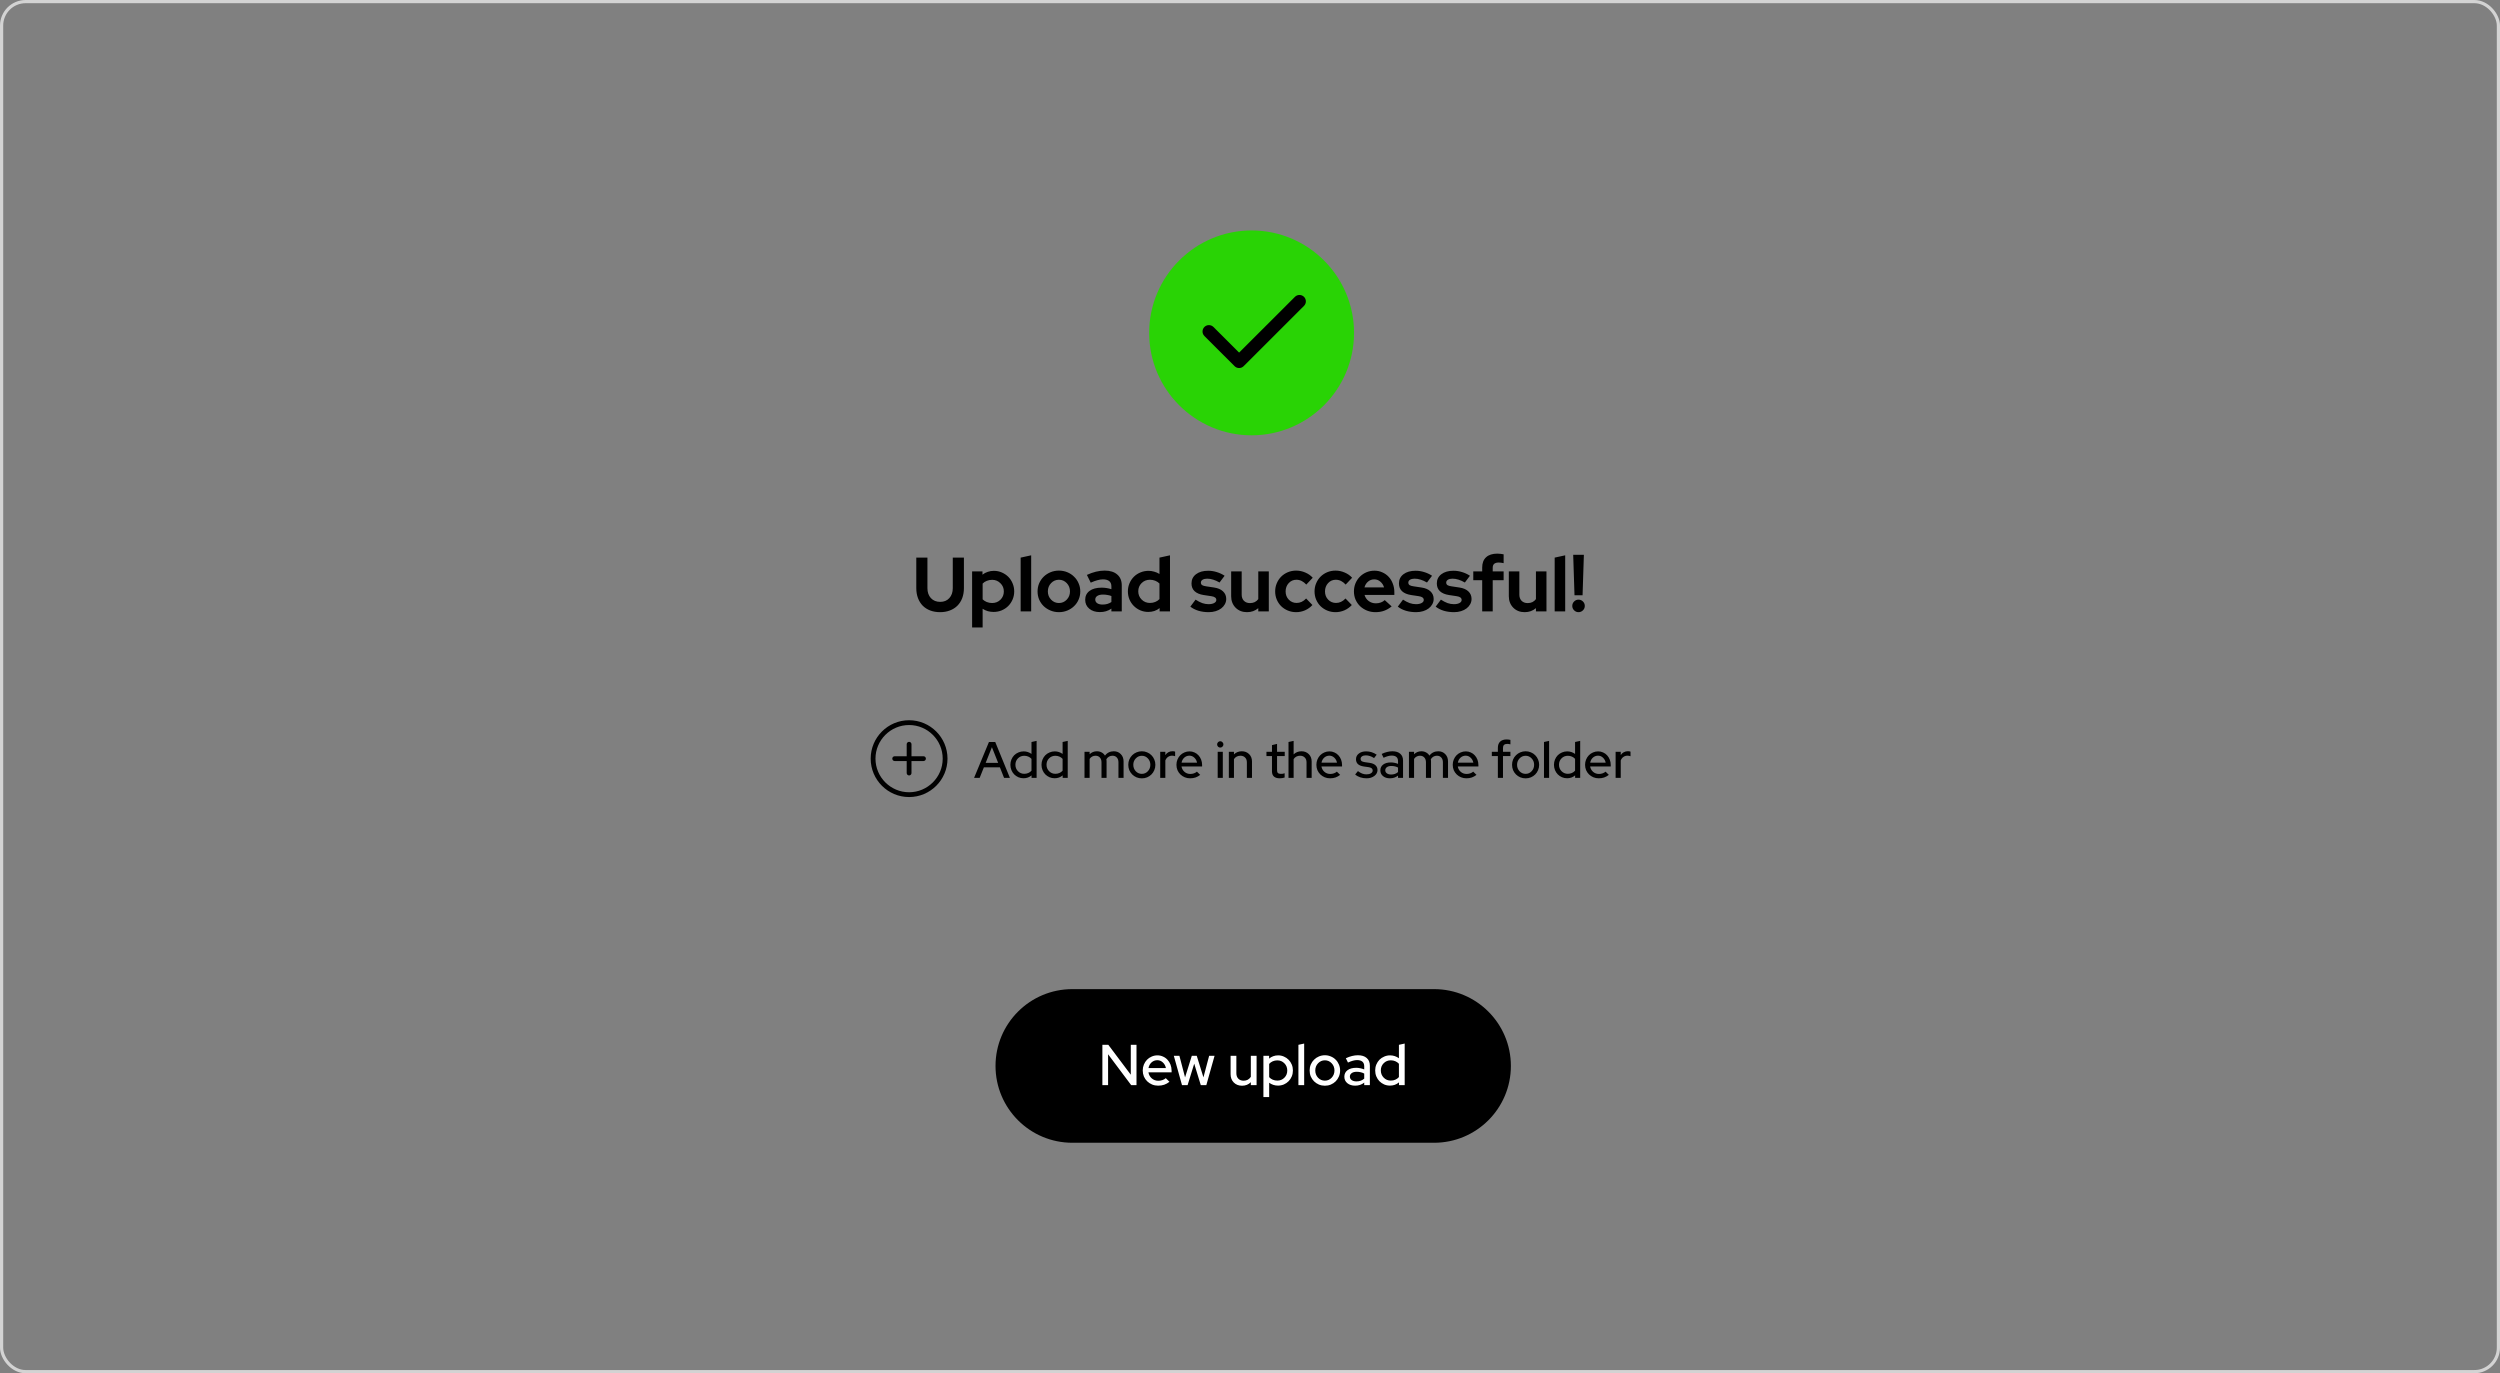 <svg width="781" height="429" viewBox="0 0 781 429" fill="none" xmlns="http://www.w3.org/2000/svg">
<rect x="0" y="0" width="781" height="429" fill="#808080" stroke="none"/>
<rect x="0.5" y="0.5" width="780" height="428" rx="7.5" stroke="#D3D3D3"/>
<g clip-path="url(#clip0)">
<path d="M391 135.992C373.355 135.992 359 121.637 359 103.992C359 86.347 373.355 71.992 391 71.992C408.645 71.992 423 86.347 423 103.992C423 121.637 408.645 135.992 391 135.992Z" fill="#29D305"/>
<path fill-rule="evenodd" clip-rule="evenodd" d="M376.254 102.149C377.035 101.369 378.301 101.369 379.082 102.149L387.096 110.154L404.538 92.732C405.319 91.951 406.586 91.951 407.367 92.732C408.148 93.512 408.148 94.777 407.367 95.557L388.511 114.391C387.73 115.172 386.463 115.172 385.682 114.391L376.254 104.974C375.473 104.194 375.473 102.929 376.254 102.149Z" fill="black"/>
</g>
<path d="M301.128 183.728C301.128 184.864 300.952 185.904 300.6 186.848C300.248 187.776 299.744 188.568 299.088 189.224C298.448 189.864 297.664 190.36 296.736 190.712C295.824 191.064 294.808 191.24 293.688 191.24C292.552 191.24 291.52 191.064 290.592 190.712C289.68 190.36 288.904 189.864 288.264 189.224C287.624 188.568 287.128 187.776 286.776 186.848C286.424 185.92 286.248 184.88 286.248 183.728V174.2H289.728V183.728C289.728 185.024 290.088 186.064 290.808 186.848C291.544 187.632 292.512 188.024 293.712 188.024C294.912 188.024 295.864 187.632 296.568 186.848C297.288 186.064 297.648 185.024 297.648 183.728V174.2H301.128V183.728ZM303.687 196.016V178.496H306.927V179.528C307.423 179.128 307.975 178.832 308.583 178.64C309.191 178.432 309.823 178.328 310.479 178.328C311.359 178.328 312.183 178.496 312.951 178.832C313.735 179.168 314.415 179.624 314.991 180.2C315.567 180.776 316.015 181.456 316.335 182.24C316.671 183.024 316.839 183.864 316.839 184.76C316.839 185.656 316.671 186.496 316.335 187.28C315.999 188.064 315.543 188.744 314.967 189.32C314.391 189.896 313.703 190.352 312.903 190.688C312.119 191.008 311.279 191.168 310.383 191.168C309.775 191.168 309.175 191.088 308.583 190.928C308.007 190.752 307.471 190.504 306.975 190.184V196.016H303.687ZM309.951 181.136C309.359 181.136 308.807 181.24 308.295 181.448C307.783 181.64 307.343 181.928 306.975 182.312V187.232C307.327 187.584 307.759 187.864 308.271 188.072C308.799 188.28 309.359 188.384 309.951 188.384C310.975 188.384 311.839 188.04 312.543 187.352C313.247 186.648 313.599 185.784 313.599 184.76C313.599 183.736 313.239 182.88 312.519 182.192C311.815 181.488 310.959 181.136 309.951 181.136ZM322.139 173.48V191H318.851V174.2L322.139 173.48ZM324.134 184.76C324.134 183.848 324.302 183 324.638 182.216C324.99 181.416 325.462 180.728 326.054 180.152C326.662 179.56 327.374 179.096 328.19 178.76C329.006 178.424 329.878 178.256 330.806 178.256C331.734 178.256 332.606 178.424 333.422 178.76C334.238 179.096 334.942 179.56 335.534 180.152C336.142 180.728 336.614 181.416 336.95 182.216C337.302 183 337.478 183.848 337.478 184.76C337.478 185.672 337.302 186.528 336.95 187.328C336.614 188.112 336.142 188.792 335.534 189.368C334.942 189.944 334.238 190.4 333.422 190.736C332.606 191.072 331.734 191.24 330.806 191.24C329.878 191.24 329.006 191.072 328.19 190.736C327.374 190.4 326.662 189.944 326.054 189.368C325.462 188.792 324.99 188.112 324.638 187.328C324.302 186.528 324.134 185.672 324.134 184.76ZM330.806 188.384C331.766 188.384 332.582 188.032 333.254 187.328C333.926 186.624 334.262 185.768 334.262 184.76C334.262 183.736 333.926 182.872 333.254 182.168C332.582 181.464 331.766 181.112 330.806 181.112C329.846 181.112 329.03 181.464 328.358 182.168C327.686 182.872 327.35 183.736 327.35 184.76C327.35 185.768 327.686 186.624 328.358 187.328C329.03 188.032 329.846 188.384 330.806 188.384ZM343.576 191.216C342.232 191.216 341.136 190.864 340.288 190.16C339.44 189.44 339.016 188.512 339.016 187.376C339.016 186.192 339.472 185.264 340.384 184.592C341.296 183.92 342.552 183.584 344.152 183.584C344.664 183.584 345.176 183.624 345.688 183.704C346.2 183.784 346.704 183.904 347.2 184.064V183.176C347.2 182.456 346.976 181.912 346.528 181.544C346.08 181.176 345.424 180.992 344.56 180.992C344.032 180.992 343.456 181.08 342.832 181.256C342.224 181.416 341.528 181.672 340.744 182.024L339.544 179.6C340.52 179.152 341.464 178.816 342.376 178.592C343.304 178.368 344.216 178.256 345.112 178.256C346.792 178.256 348.096 178.664 349.024 179.48C349.968 180.28 350.44 181.416 350.44 182.888V191H347.2V190.136C346.672 190.504 346.112 190.776 345.52 190.952C344.944 191.128 344.296 191.216 343.576 191.216ZM342.16 187.304C342.16 187.784 342.368 188.168 342.784 188.456C343.2 188.728 343.752 188.864 344.44 188.864C344.984 188.864 345.48 188.8 345.928 188.672C346.392 188.528 346.816 188.328 347.2 188.072V186.2C346.8 186.04 346.376 185.928 345.928 185.864C345.496 185.784 345.04 185.744 344.56 185.744C343.808 185.744 343.216 185.888 342.784 186.176C342.368 186.448 342.16 186.824 342.16 187.304ZM362.265 191V189.968C361.769 190.368 361.217 190.672 360.609 190.88C360.001 191.072 359.369 191.168 358.713 191.168C357.833 191.168 357.001 191 356.217 190.664C355.449 190.328 354.777 189.872 354.201 189.296C353.625 188.72 353.169 188.04 352.833 187.256C352.513 186.472 352.353 185.632 352.353 184.736C352.353 183.84 352.521 183 352.857 182.216C353.193 181.432 353.649 180.752 354.225 180.176C354.801 179.6 355.481 179.152 356.265 178.832C357.065 178.496 357.913 178.328 358.809 178.328C359.417 178.328 360.009 178.416 360.585 178.592C361.177 178.752 361.721 178.992 362.217 179.312V174.2L365.505 173.48V191H362.265ZM355.593 184.736C355.593 185.744 355.945 186.6 356.649 187.304C357.353 188.008 358.217 188.36 359.241 188.36C359.849 188.36 360.401 188.256 360.897 188.048C361.409 187.84 361.849 187.544 362.217 187.16V182.288C361.865 181.92 361.425 181.632 360.897 181.424C360.385 181.216 359.833 181.112 359.241 181.112C358.201 181.112 357.329 181.464 356.625 182.168C355.937 182.856 355.593 183.712 355.593 184.736ZM371.865 189.512L373.497 187.328C374.233 187.808 374.929 188.168 375.585 188.408C376.241 188.632 376.897 188.744 377.553 188.744C378.289 188.744 378.873 188.624 379.305 188.384C379.753 188.144 379.977 187.824 379.977 187.424C379.977 187.104 379.849 186.848 379.593 186.656C379.353 186.464 378.961 186.328 378.417 186.248L376.017 185.888C374.785 185.696 373.841 185.296 373.185 184.688C372.545 184.08 372.225 183.272 372.225 182.264C372.225 181.064 372.697 180.104 373.641 179.384C374.585 178.664 375.849 178.304 377.433 178.304C378.345 178.304 379.233 178.44 380.097 178.712C380.961 178.968 381.785 179.352 382.569 179.864L380.985 181.976C380.297 181.576 379.641 181.28 379.017 181.088C378.393 180.88 377.761 180.776 377.121 180.776C376.529 180.776 376.049 180.888 375.681 181.112C375.329 181.336 375.153 181.632 375.153 182C375.153 182.336 375.281 182.6 375.537 182.792C375.809 182.968 376.249 183.096 376.857 183.176L379.257 183.536C380.473 183.712 381.409 184.112 382.065 184.736C382.737 185.36 383.073 186.152 383.073 187.112C383.073 187.704 382.929 188.256 382.641 188.768C382.369 189.264 381.993 189.696 381.513 190.064C381.033 190.432 380.457 190.72 379.785 190.928C379.113 191.136 378.385 191.24 377.601 191.24C376.465 191.24 375.401 191.096 374.409 190.808C373.417 190.504 372.569 190.072 371.865 189.512ZM387.902 178.496V185.768C387.902 186.568 388.134 187.208 388.598 187.688C389.078 188.168 389.71 188.408 390.494 188.408C391.054 188.408 391.55 188.304 391.982 188.096C392.43 187.872 392.798 187.56 393.086 187.16V178.496H396.374V191H393.086V189.992C392.606 190.392 392.07 190.704 391.478 190.928C390.886 191.136 390.246 191.24 389.558 191.24C388.118 191.24 386.934 190.776 386.006 189.848C385.078 188.904 384.614 187.704 384.614 186.248V178.496H387.902ZM405.057 188.36C405.617 188.36 406.137 188.248 406.617 188.024C407.113 187.8 407.585 187.448 408.033 186.968L410.001 189.008C409.361 189.712 408.593 190.264 407.697 190.664C406.801 191.048 405.873 191.24 404.913 191.24C404.001 191.24 403.137 191.072 402.321 190.736C401.521 190.4 400.825 189.944 400.233 189.368C399.657 188.792 399.201 188.112 398.865 187.328C398.529 186.528 398.361 185.672 398.361 184.76C398.361 183.848 398.529 183 398.865 182.216C399.201 181.416 399.657 180.728 400.233 180.152C400.825 179.56 401.521 179.096 402.321 178.76C403.137 178.424 404.001 178.256 404.913 178.256C405.905 178.256 406.857 178.456 407.769 178.856C408.681 179.24 409.457 179.784 410.097 180.488L408.081 182.624C407.633 182.128 407.153 181.752 406.641 181.496C406.129 181.24 405.577 181.112 404.985 181.112C404.041 181.112 403.241 181.464 402.585 182.168C401.945 182.872 401.625 183.736 401.625 184.76C401.625 185.784 401.953 186.64 402.609 187.328C403.281 188.016 404.097 188.36 405.057 188.36ZM417.361 188.36C417.921 188.36 418.441 188.248 418.921 188.024C419.417 187.8 419.889 187.448 420.337 186.968L422.305 189.008C421.665 189.712 420.897 190.264 420.001 190.664C419.105 191.048 418.177 191.24 417.217 191.24C416.305 191.24 415.441 191.072 414.625 190.736C413.825 190.4 413.129 189.944 412.537 189.368C411.961 188.792 411.505 188.112 411.169 187.328C410.833 186.528 410.665 185.672 410.665 184.76C410.665 183.848 410.833 183 411.169 182.216C411.505 181.416 411.961 180.728 412.537 180.152C413.129 179.56 413.825 179.096 414.625 178.76C415.441 178.424 416.305 178.256 417.217 178.256C418.209 178.256 419.161 178.456 420.073 178.856C420.985 179.24 421.761 179.784 422.401 180.488L420.385 182.624C419.937 182.128 419.457 181.752 418.945 181.496C418.433 181.24 417.881 181.112 417.289 181.112C416.345 181.112 415.545 181.464 414.889 182.168C414.249 182.872 413.929 183.736 413.929 184.76C413.929 185.784 414.257 186.64 414.913 187.328C415.585 188.016 416.401 188.36 417.361 188.36ZM434.754 189.44C433.986 190.064 433.194 190.52 432.378 190.808C431.578 191.096 430.682 191.24 429.69 191.24C428.746 191.24 427.858 191.072 427.026 190.736C426.21 190.4 425.498 189.944 424.89 189.368C424.298 188.792 423.826 188.112 423.474 187.328C423.138 186.528 422.97 185.672 422.97 184.76C422.97 183.864 423.13 183.024 423.45 182.24C423.786 181.44 424.242 180.752 424.818 180.176C425.394 179.584 426.074 179.12 426.858 178.784C427.658 178.448 428.506 178.28 429.402 178.28C430.282 178.28 431.098 178.456 431.85 178.808C432.618 179.144 433.274 179.608 433.818 180.2C434.378 180.792 434.81 181.504 435.114 182.336C435.434 183.152 435.594 184.04 435.594 185V185.864H426.282C426.506 186.648 426.938 187.28 427.578 187.76C428.218 188.24 428.97 188.48 429.834 188.48C430.378 188.48 430.89 188.392 431.37 188.216C431.85 188.04 432.258 187.792 432.594 187.472L434.754 189.44ZM429.33 180.992C428.578 180.992 427.93 181.224 427.386 181.688C426.842 182.136 426.466 182.744 426.258 183.512H432.378C432.17 182.776 431.786 182.176 431.226 181.712C430.682 181.232 430.05 180.992 429.33 180.992ZM436.67 189.512L438.302 187.328C439.038 187.808 439.734 188.168 440.39 188.408C441.046 188.632 441.702 188.744 442.358 188.744C443.094 188.744 443.678 188.624 444.11 188.384C444.558 188.144 444.782 187.824 444.782 187.424C444.782 187.104 444.654 186.848 444.398 186.656C444.158 186.464 443.766 186.328 443.222 186.248L440.822 185.888C439.59 185.696 438.646 185.296 437.99 184.688C437.35 184.08 437.03 183.272 437.03 182.264C437.03 181.064 437.502 180.104 438.446 179.384C439.39 178.664 440.654 178.304 442.238 178.304C443.15 178.304 444.038 178.44 444.902 178.712C445.766 178.968 446.59 179.352 447.374 179.864L445.79 181.976C445.102 181.576 444.446 181.28 443.822 181.088C443.198 180.88 442.566 180.776 441.926 180.776C441.334 180.776 440.854 180.888 440.486 181.112C440.134 181.336 439.958 181.632 439.958 182C439.958 182.336 440.086 182.6 440.342 182.792C440.614 182.968 441.054 183.096 441.662 183.176L444.062 183.536C445.278 183.712 446.214 184.112 446.87 184.736C447.542 185.36 447.878 186.152 447.878 187.112C447.878 187.704 447.734 188.256 447.446 188.768C447.174 189.264 446.798 189.696 446.318 190.064C445.838 190.432 445.262 190.72 444.59 190.928C443.918 191.136 443.19 191.24 442.406 191.24C441.27 191.24 440.206 191.096 439.214 190.808C438.222 190.504 437.374 190.072 436.67 189.512ZM448.506 189.512L450.138 187.328C450.874 187.808 451.57 188.168 452.226 188.408C452.882 188.632 453.538 188.744 454.194 188.744C454.93 188.744 455.514 188.624 455.946 188.384C456.394 188.144 456.618 187.824 456.618 187.424C456.618 187.104 456.49 186.848 456.234 186.656C455.994 186.464 455.602 186.328 455.058 186.248L452.658 185.888C451.426 185.696 450.482 185.296 449.826 184.688C449.186 184.08 448.866 183.272 448.866 182.264C448.866 181.064 449.338 180.104 450.282 179.384C451.226 178.664 452.49 178.304 454.074 178.304C454.986 178.304 455.874 178.44 456.738 178.712C457.602 178.968 458.426 179.352 459.21 179.864L457.626 181.976C456.938 181.576 456.282 181.28 455.658 181.088C455.034 180.88 454.402 180.776 453.762 180.776C453.17 180.776 452.69 180.888 452.322 181.112C451.97 181.336 451.794 181.632 451.794 182C451.794 182.336 451.922 182.6 452.178 182.792C452.45 182.968 452.89 183.096 453.498 183.176L455.898 183.536C457.114 183.712 458.05 184.112 458.706 184.736C459.378 185.36 459.714 186.152 459.714 187.112C459.714 187.704 459.57 188.256 459.282 188.768C459.01 189.264 458.634 189.696 458.154 190.064C457.674 190.432 457.098 190.72 456.426 190.928C455.754 191.136 455.026 191.24 454.242 191.24C453.106 191.24 452.042 191.096 451.05 190.808C450.058 190.504 449.21 190.072 448.506 189.512ZM460.252 178.496H463.036V177.296C463.036 175.904 463.444 174.832 464.26 174.08C465.076 173.328 466.252 172.952 467.788 172.952C468.124 172.952 468.468 172.976 468.82 173.024C469.172 173.056 469.476 173.104 469.732 173.168V175.928C469.428 175.864 469.156 175.816 468.916 175.784C468.692 175.752 468.452 175.736 468.196 175.736C467.572 175.736 467.1 175.872 466.78 176.144C466.476 176.416 466.324 176.824 466.324 177.368V178.496H469.732V181.256H466.324V191H463.036V181.256H460.252V178.496ZM474.644 178.496V185.768C474.644 186.568 474.876 187.208 475.34 187.688C475.82 188.168 476.452 188.408 477.236 188.408C477.796 188.408 478.292 188.304 478.724 188.096C479.172 187.872 479.54 187.56 479.828 187.16V178.496H483.116V191H479.828V189.992C479.348 190.392 478.812 190.704 478.22 190.928C477.628 191.136 476.988 191.24 476.3 191.24C474.86 191.24 473.676 190.776 472.748 189.848C471.82 188.904 471.356 187.704 471.356 186.248V178.496H474.644ZM488.967 173.48V191H485.679V174.2L488.967 173.48ZM491.874 185.96L491.466 173.312H494.802L494.394 185.96H491.874ZM493.122 191.24C492.594 191.24 492.138 191.048 491.754 190.664C491.37 190.28 491.178 189.824 491.178 189.296C491.178 188.752 491.37 188.288 491.754 187.904C492.138 187.52 492.594 187.328 493.122 187.328C493.666 187.328 494.13 187.52 494.514 187.904C494.898 188.288 495.09 188.752 495.09 189.296C495.09 189.824 494.898 190.28 494.514 190.664C494.13 191.048 493.666 191.24 493.122 191.24Z" fill="black"/>
<path d="M311 333C311 319.745 321.745 309 335 309H448C461.255 309 472 319.745 472 333V333C472 346.255 461.255 357 448 357H335C321.745 357 311 346.255 311 333V333Z" fill="black"/>
<path d="M344.385 326.4H346.239L353.259 335.742V326.4H355.041V339H353.385L346.167 329.352V339H344.385V326.4ZM365.344 337.956C364.816 338.364 364.264 338.67 363.688 338.874C363.112 339.066 362.482 339.162 361.798 339.162C361.126 339.162 360.496 339.042 359.908 338.802C359.32 338.55 358.81 338.214 358.378 337.794C357.946 337.374 357.604 336.876 357.352 336.3C357.112 335.712 356.992 335.082 356.992 334.41C356.992 333.75 357.112 333.132 357.352 332.556C357.592 331.98 357.916 331.482 358.324 331.062C358.732 330.642 359.218 330.312 359.782 330.072C360.346 329.82 360.946 329.694 361.582 329.694C362.206 329.694 362.788 329.82 363.328 330.072C363.88 330.312 364.348 330.648 364.732 331.08C365.128 331.5 365.44 332.004 365.668 332.592C365.896 333.18 366.01 333.81 366.01 334.482V335.004H358.774C358.894 335.76 359.242 336.39 359.818 336.894C360.394 337.386 361.078 337.632 361.87 337.632C362.314 337.632 362.74 337.56 363.148 337.416C363.556 337.272 363.904 337.074 364.192 336.822L365.344 337.956ZM361.546 331.206C360.862 331.206 360.262 331.434 359.746 331.89C359.242 332.346 358.924 332.934 358.792 333.654H364.228C364.096 332.958 363.778 332.376 363.274 331.908C362.782 331.44 362.206 331.206 361.546 331.206ZM371.004 339H369.258L366.702 329.838H368.448L370.212 336.57L372.318 329.838H373.866L375.954 336.57L377.736 329.838H379.428L376.854 339H375.126L373.074 332.286L371.004 339ZM386.24 329.838V335.274C386.24 335.994 386.444 336.564 386.852 336.984C387.272 337.404 387.824 337.614 388.508 337.614C388.988 337.614 389.42 337.512 389.804 337.308C390.188 337.092 390.506 336.792 390.758 336.408V329.838H392.558V339H390.758V338.082C390.398 338.442 389.984 338.718 389.516 338.91C389.06 339.09 388.556 339.18 388.004 339.18C386.96 339.18 386.102 338.844 385.43 338.172C384.77 337.5 384.44 336.636 384.44 335.58V329.838H386.24ZM394.689 342.726V329.838H396.471V330.72C396.843 330.384 397.269 330.132 397.749 329.964C398.229 329.784 398.739 329.694 399.279 329.694C399.927 329.694 400.533 329.82 401.097 330.072C401.661 330.312 402.147 330.642 402.555 331.062C402.975 331.482 403.305 331.98 403.545 332.556C403.785 333.132 403.905 333.75 403.905 334.41C403.905 335.07 403.785 335.694 403.545 336.282C403.305 336.858 402.975 337.356 402.555 337.776C402.147 338.196 401.655 338.532 401.079 338.784C400.503 339.024 399.891 339.144 399.243 339.144C398.739 339.144 398.247 339.066 397.767 338.91C397.299 338.754 396.873 338.532 396.489 338.244V342.726H394.689ZM399.045 331.26C398.529 331.26 398.049 331.356 397.605 331.548C397.161 331.74 396.789 332.01 396.489 332.358V336.498C396.777 336.834 397.143 337.098 397.587 337.29C398.043 337.482 398.529 337.578 399.045 337.578C399.921 337.578 400.653 337.278 401.241 336.678C401.841 336.078 402.141 335.328 402.141 334.428C402.141 333.528 401.841 332.778 401.241 332.178C400.641 331.566 399.909 331.26 399.045 331.26ZM407.423 326.004V339H405.623V326.4L407.423 326.004ZM409.128 334.41C409.128 333.75 409.248 333.132 409.488 332.556C409.74 331.968 410.082 331.464 410.514 331.044C410.946 330.612 411.45 330.276 412.026 330.036C412.614 329.784 413.238 329.658 413.898 329.658C414.558 329.658 415.176 329.784 415.752 330.036C416.34 330.276 416.844 330.612 417.264 331.044C417.696 331.464 418.032 331.968 418.272 332.556C418.524 333.132 418.65 333.75 418.65 334.41C418.65 335.082 418.524 335.712 418.272 336.3C418.032 336.876 417.696 337.38 417.264 337.812C416.844 338.232 416.34 338.568 415.752 338.82C415.176 339.06 414.558 339.18 413.898 339.18C413.238 339.18 412.614 339.06 412.026 338.82C411.45 338.568 410.946 338.232 410.514 337.812C410.082 337.38 409.74 336.876 409.488 336.3C409.248 335.712 409.128 335.082 409.128 334.41ZM413.898 337.596C414.726 337.596 415.428 337.29 416.004 336.678C416.592 336.054 416.886 335.298 416.886 334.41C416.886 333.522 416.592 332.772 416.004 332.16C415.428 331.548 414.726 331.242 413.898 331.242C413.07 331.242 412.362 331.548 411.774 332.16C411.186 332.772 410.892 333.522 410.892 334.41C410.892 335.298 411.18 336.054 411.756 336.678C412.344 337.29 413.058 337.596 413.898 337.596ZM423.339 339.162C422.343 339.162 421.533 338.904 420.909 338.388C420.285 337.872 419.973 337.2 419.973 336.372C419.973 335.508 420.303 334.83 420.963 334.338C421.623 333.834 422.529 333.582 423.681 333.582C424.125 333.582 424.557 333.63 424.977 333.726C425.397 333.81 425.799 333.93 426.183 334.086V333.114C426.183 332.466 425.991 331.98 425.607 331.656C425.223 331.332 424.671 331.17 423.951 331.17C423.531 331.17 423.093 331.236 422.637 331.368C422.181 331.488 421.671 331.68 421.107 331.944L420.441 330.594C421.125 330.27 421.773 330.036 422.385 329.892C422.997 329.736 423.603 329.658 424.203 329.658C425.391 329.658 426.309 329.946 426.957 330.522C427.617 331.086 427.947 331.89 427.947 332.934V339H426.183V338.208C425.775 338.532 425.337 338.772 424.869 338.928C424.401 339.084 423.891 339.162 423.339 339.162ZM421.701 336.336C421.701 336.78 421.887 337.14 422.259 337.416C422.643 337.692 423.141 337.83 423.753 337.83C424.233 337.83 424.677 337.758 425.085 337.614C425.493 337.47 425.859 337.254 426.183 336.966V335.382C425.835 335.19 425.469 335.052 425.085 334.968C424.701 334.872 424.281 334.824 423.825 334.824C423.177 334.824 422.661 334.962 422.277 335.238C421.893 335.514 421.701 335.88 421.701 336.336ZM437.041 339V338.136C436.657 338.46 436.225 338.712 435.745 338.892C435.265 339.06 434.761 339.144 434.233 339.144C433.585 339.144 432.979 339.024 432.415 338.784C431.851 338.532 431.359 338.196 430.939 337.776C430.531 337.356 430.207 336.858 429.967 336.282C429.727 335.694 429.607 335.07 429.607 334.41C429.607 333.75 429.727 333.132 429.967 332.556C430.207 331.98 430.531 331.482 430.939 331.062C431.359 330.642 431.857 330.312 432.433 330.072C433.009 329.82 433.621 329.694 434.269 329.694C434.773 329.694 435.259 329.772 435.727 329.928C436.195 330.084 436.627 330.306 437.023 330.594V326.4L438.823 326.004V339H437.041ZM431.371 334.392C431.371 335.292 431.671 336.048 432.271 336.66C432.871 337.272 433.609 337.578 434.485 337.578C435.001 337.578 435.475 337.482 435.907 337.29C436.351 337.098 436.723 336.828 437.023 336.48V332.322C436.723 331.986 436.351 331.722 435.907 331.53C435.463 331.338 434.989 331.242 434.485 331.242C433.609 331.242 432.871 331.542 432.271 332.142C431.671 332.742 431.371 333.492 431.371 334.392Z" fill="white"/>
<path d="M284 242.25C283.586 242.25 283.25 241.914 283.25 241.5V237.75H279.5C279.086 237.75 278.75 237.414 278.75 237C278.75 236.586 279.086 236.25 279.5 236.25H283.25V232.5C283.25 232.086 283.586 231.75 284 231.75C284.414 231.75 284.75 232.086 284.75 232.5V236.25H288.5C288.914 236.25 289.25 236.586 289.25 237C289.25 237.414 288.914 237.75 288.5 237.75H284.75V241.5C284.75 241.914 284.414 242.25 284 242.25Z" fill="black"/>
<path d="M284 249C277.383 249 272 243.617 272 237C272 230.383 277.383 225 284 225C290.617 225 296 230.383 296 237C296 243.617 290.617 249 284 249ZM284 226.5C278.21 226.5 273.5 231.21 273.5 237C273.5 242.79 278.21 247.5 284 247.5C289.79 247.5 294.5 242.79 294.5 237C294.5 231.21 289.79 226.5 284 226.5Z" fill="black"/>
<path d="M304.305 243L308.945 231.8H310.913L315.489 243H313.665L312.369 239.72H307.361L306.049 243H304.305ZM307.921 238.328H311.825L309.873 233.416L307.921 238.328ZM322.254 243V242.232C321.913 242.52 321.529 242.744 321.102 242.904C320.676 243.053 320.228 243.128 319.758 243.128C319.182 243.128 318.644 243.021 318.142 242.808C317.641 242.584 317.204 242.285 316.83 241.912C316.468 241.539 316.18 241.096 315.966 240.584C315.753 240.061 315.646 239.507 315.646 238.92C315.646 238.333 315.753 237.784 315.966 237.272C316.18 236.76 316.468 236.317 316.83 235.944C317.204 235.571 317.646 235.277 318.158 235.064C318.67 234.84 319.214 234.728 319.79 234.728C320.238 234.728 320.67 234.797 321.086 234.936C321.502 235.075 321.886 235.272 322.238 235.528V231.8L323.838 231.448V243H322.254ZM317.214 238.904C317.214 239.704 317.481 240.376 318.014 240.92C318.548 241.464 319.204 241.736 319.982 241.736C320.441 241.736 320.862 241.651 321.246 241.48C321.641 241.309 321.972 241.069 322.238 240.76V237.064C321.972 236.765 321.641 236.531 321.246 236.36C320.852 236.189 320.43 236.104 319.982 236.104C319.204 236.104 318.548 236.371 318.014 236.904C317.481 237.437 317.214 238.104 317.214 238.904ZM331.973 243V242.232C331.632 242.52 331.248 242.744 330.821 242.904C330.394 243.053 329.946 243.128 329.477 243.128C328.901 243.128 328.362 243.021 327.861 242.808C327.36 242.584 326.922 242.285 326.549 241.912C326.186 241.539 325.898 241.096 325.685 240.584C325.472 240.061 325.365 239.507 325.365 238.92C325.365 238.333 325.472 237.784 325.685 237.272C325.898 236.76 326.186 236.317 326.549 235.944C326.922 235.571 327.365 235.277 327.877 235.064C328.389 234.84 328.933 234.728 329.509 234.728C329.957 234.728 330.389 234.797 330.805 234.936C331.221 235.075 331.605 235.272 331.957 235.528V231.8L333.557 231.448V243H331.973ZM326.933 238.904C326.933 239.704 327.2 240.376 327.733 240.92C328.266 241.464 328.922 241.736 329.701 241.736C330.16 241.736 330.581 241.651 330.965 241.48C331.36 241.309 331.69 241.069 331.957 240.76V237.064C331.69 236.765 331.36 236.531 330.965 236.36C330.57 236.189 330.149 236.104 329.701 236.104C328.922 236.104 328.266 236.371 327.733 236.904C327.2 237.437 326.933 238.104 326.933 238.904ZM338.796 243V234.856H340.396V235.624C340.694 235.325 341.036 235.096 341.42 234.936C341.804 234.776 342.225 234.696 342.684 234.696C343.228 234.696 343.718 234.819 344.156 235.064C344.593 235.299 344.94 235.629 345.196 236.056C345.526 235.608 345.921 235.272 346.38 235.048C346.849 234.813 347.372 234.696 347.948 234.696C348.844 234.696 349.574 234.995 350.14 235.592C350.716 236.179 351.004 236.941 351.004 237.88V243H349.404V238.152C349.404 237.512 349.233 237.011 348.892 236.648C348.561 236.275 348.108 236.088 347.532 236.088C347.137 236.088 346.78 236.179 346.46 236.36C346.14 236.541 345.862 236.813 345.628 237.176C345.649 237.283 345.665 237.4 345.676 237.528C345.686 237.645 345.692 237.763 345.692 237.88V243H344.108V238.152C344.108 237.512 343.937 237.011 343.596 236.648C343.265 236.275 342.812 236.088 342.236 236.088C341.852 236.088 341.505 236.173 341.196 236.344C340.886 236.504 340.62 236.749 340.396 237.08V243H338.796ZM352.474 238.92C352.474 238.333 352.581 237.784 352.794 237.272C353.018 236.749 353.322 236.301 353.706 235.928C354.09 235.544 354.538 235.245 355.05 235.032C355.573 234.808 356.128 234.696 356.714 234.696C357.301 234.696 357.85 234.808 358.362 235.032C358.885 235.245 359.333 235.544 359.706 235.928C360.09 236.301 360.389 236.749 360.602 237.272C360.826 237.784 360.938 238.333 360.938 238.92C360.938 239.517 360.826 240.077 360.602 240.6C360.389 241.112 360.09 241.56 359.706 241.944C359.333 242.317 358.885 242.616 358.362 242.84C357.85 243.053 357.301 243.16 356.714 243.16C356.128 243.16 355.573 243.053 355.05 242.84C354.538 242.616 354.09 242.317 353.706 241.944C353.322 241.56 353.018 241.112 352.794 240.6C352.581 240.077 352.474 239.517 352.474 238.92ZM356.714 241.752C357.45 241.752 358.074 241.48 358.586 240.936C359.109 240.381 359.37 239.709 359.37 238.92C359.37 238.131 359.109 237.464 358.586 236.92C358.074 236.376 357.45 236.104 356.714 236.104C355.978 236.104 355.349 236.376 354.826 236.92C354.304 237.464 354.042 238.131 354.042 238.92C354.042 239.709 354.298 240.381 354.81 240.936C355.333 241.48 355.968 241.752 356.714 241.752ZM362.452 243V234.856H364.052V235.896C364.297 235.501 364.612 235.203 364.996 235C365.38 234.787 365.812 234.68 366.292 234.68C366.462 234.68 366.612 234.691 366.74 234.712C366.868 234.733 366.99 234.765 367.108 234.808V236.248C366.958 236.195 366.804 236.152 366.644 236.12C366.484 236.088 366.324 236.072 366.164 236.072C365.694 236.072 365.273 236.2 364.9 236.456C364.537 236.701 364.254 237.069 364.052 237.56V243H362.452ZM374.945 242.072C374.476 242.435 373.985 242.707 373.473 242.888C372.961 243.059 372.401 243.144 371.793 243.144C371.196 243.144 370.636 243.037 370.113 242.824C369.591 242.6 369.137 242.301 368.753 241.928C368.369 241.555 368.065 241.112 367.841 240.6C367.628 240.077 367.521 239.517 367.521 238.92C367.521 238.333 367.628 237.784 367.841 237.272C368.055 236.76 368.343 236.317 368.705 235.944C369.068 235.571 369.5 235.277 370.001 235.064C370.503 234.84 371.036 234.728 371.601 234.728C372.156 234.728 372.673 234.84 373.153 235.064C373.644 235.277 374.06 235.576 374.401 235.96C374.753 236.333 375.031 236.781 375.233 237.304C375.436 237.827 375.537 238.387 375.537 238.984V239.448H369.105C369.212 240.12 369.521 240.68 370.033 241.128C370.545 241.565 371.153 241.784 371.857 241.784C372.252 241.784 372.631 241.72 372.993 241.592C373.356 241.464 373.665 241.288 373.921 241.064L374.945 242.072ZM371.569 236.072C370.961 236.072 370.428 236.275 369.969 236.68C369.521 237.085 369.239 237.608 369.121 238.248H373.953C373.836 237.629 373.553 237.112 373.105 236.696C372.668 236.28 372.156 236.072 371.569 236.072ZM381.205 233.544C380.938 233.544 380.709 233.448 380.517 233.256C380.325 233.053 380.229 232.819 380.229 232.552C380.229 232.285 380.325 232.056 380.517 231.864C380.709 231.661 380.938 231.56 381.205 231.56C381.472 231.56 381.701 231.661 381.893 231.864C382.096 232.056 382.197 232.285 382.197 232.552C382.197 232.819 382.096 233.053 381.893 233.256C381.701 233.448 381.472 233.544 381.205 233.544ZM382.005 234.856V243H380.405V234.856H382.005ZM383.889 243V234.856H385.489V235.672C385.809 235.352 386.172 235.112 386.577 234.952C386.993 234.781 387.447 234.696 387.937 234.696C388.865 234.696 389.628 234.995 390.225 235.592C390.823 236.179 391.121 236.941 391.121 237.88V243H389.521V238.152C389.521 237.512 389.335 237.011 388.961 236.648C388.599 236.275 388.113 236.088 387.505 236.088C387.079 236.088 386.689 236.179 386.337 236.36C385.996 236.541 385.713 236.803 385.489 237.144V243H383.889ZM397.367 240.984V236.2H395.639V234.856H397.367V232.776L398.951 232.392V234.856H401.351V236.2H398.951V240.616C398.951 241.032 399.042 241.325 399.223 241.496C399.415 241.667 399.725 241.752 400.151 241.752C400.375 241.752 400.573 241.741 400.743 241.72C400.925 241.688 401.117 241.635 401.319 241.56V242.904C401.106 242.979 400.855 243.037 400.567 243.08C400.29 243.123 400.034 243.144 399.799 243.144C399.01 243.144 398.407 242.963 397.991 242.6C397.575 242.227 397.367 241.688 397.367 240.984ZM402.53 243V231.8L404.13 231.448V235.672C404.45 235.352 404.813 235.112 405.218 234.952C405.634 234.781 406.087 234.696 406.578 234.696C407.506 234.696 408.269 234.995 408.866 235.592C409.463 236.179 409.762 236.941 409.762 237.88V243H408.162V238.152C408.162 237.512 407.975 237.011 407.602 236.648C407.239 236.275 406.754 236.088 406.146 236.088C405.719 236.088 405.33 236.179 404.978 236.36C404.637 236.541 404.354 236.803 404.13 237.144V243H402.53ZM418.664 242.072C418.195 242.435 417.704 242.707 417.192 242.888C416.68 243.059 416.12 243.144 415.512 243.144C414.915 243.144 414.355 243.037 413.832 242.824C413.309 242.6 412.856 242.301 412.472 241.928C412.088 241.555 411.784 241.112 411.56 240.6C411.347 240.077 411.24 239.517 411.24 238.92C411.24 238.333 411.347 237.784 411.56 237.272C411.773 236.76 412.061 236.317 412.424 235.944C412.787 235.571 413.219 235.277 413.72 235.064C414.221 234.84 414.755 234.728 415.32 234.728C415.875 234.728 416.392 234.84 416.872 235.064C417.363 235.277 417.779 235.576 418.12 235.96C418.472 236.333 418.749 236.781 418.952 237.304C419.155 237.827 419.256 238.387 419.256 238.984V239.448H412.824C412.931 240.12 413.24 240.68 413.752 241.128C414.264 241.565 414.872 241.784 415.576 241.784C415.971 241.784 416.349 241.72 416.712 241.592C417.075 241.464 417.384 241.288 417.64 241.064L418.664 242.072ZM415.288 236.072C414.68 236.072 414.147 236.275 413.688 236.68C413.24 237.085 412.957 237.608 412.84 238.248H417.672C417.555 237.629 417.272 237.112 416.824 236.696C416.387 236.28 415.875 236.072 415.288 236.072ZM423.356 241.944L424.22 240.888C424.646 241.219 425.078 241.475 425.516 241.656C425.964 241.827 426.417 241.912 426.876 241.912C427.452 241.912 427.921 241.8 428.284 241.576C428.646 241.352 428.828 241.059 428.828 240.696C428.828 240.408 428.721 240.179 428.508 240.008C428.294 239.837 427.964 239.72 427.516 239.656L426.044 239.448C425.244 239.331 424.636 239.085 424.22 238.712C423.814 238.328 423.612 237.821 423.612 237.192C423.612 236.456 423.905 235.864 424.492 235.416C425.078 234.957 425.846 234.728 426.796 234.728C427.393 234.728 427.958 234.813 428.492 234.984C429.036 235.155 429.564 235.416 430.076 235.768L429.26 236.824C428.812 236.525 428.374 236.312 427.948 236.184C427.532 236.045 427.11 235.976 426.684 235.976C426.193 235.976 425.798 236.077 425.5 236.28C425.201 236.483 425.052 236.749 425.052 237.08C425.052 237.379 425.153 237.608 425.356 237.768C425.569 237.917 425.916 238.029 426.396 238.104L427.868 238.312C428.668 238.429 429.276 238.68 429.692 239.064C430.118 239.448 430.332 239.955 430.332 240.584C430.332 240.947 430.241 241.288 430.06 241.608C429.889 241.917 429.649 242.184 429.34 242.408C429.041 242.632 428.684 242.813 428.268 242.952C427.852 243.08 427.404 243.144 426.924 243.144C426.22 243.144 425.558 243.043 424.94 242.84C424.332 242.637 423.804 242.339 423.356 241.944ZM434.215 243.144C433.33 243.144 432.61 242.915 432.055 242.456C431.501 241.997 431.223 241.4 431.223 240.664C431.223 239.896 431.517 239.293 432.103 238.856C432.69 238.408 433.495 238.184 434.519 238.184C434.914 238.184 435.298 238.227 435.671 238.312C436.045 238.387 436.402 238.493 436.743 238.632V237.768C436.743 237.192 436.573 236.76 436.231 236.472C435.89 236.184 435.399 236.04 434.759 236.04C434.386 236.04 433.997 236.099 433.591 236.216C433.186 236.323 432.733 236.493 432.231 236.728L431.639 235.528C432.247 235.24 432.823 235.032 433.367 234.904C433.911 234.765 434.45 234.696 434.983 234.696C436.039 234.696 436.855 234.952 437.431 235.464C438.018 235.965 438.311 236.68 438.311 237.608V243H436.743V242.296C436.381 242.584 435.991 242.797 435.575 242.936C435.159 243.075 434.706 243.144 434.215 243.144ZM432.759 240.632C432.759 241.027 432.925 241.347 433.255 241.592C433.597 241.837 434.039 241.96 434.583 241.96C435.01 241.96 435.405 241.896 435.767 241.768C436.13 241.64 436.455 241.448 436.743 241.192V239.784C436.434 239.613 436.109 239.491 435.767 239.416C435.426 239.331 435.053 239.288 434.647 239.288C434.071 239.288 433.613 239.411 433.271 239.656C432.93 239.901 432.759 240.227 432.759 240.632ZM440.155 243V234.856H441.755V235.624C442.054 235.325 442.395 235.096 442.779 234.936C443.163 234.776 443.584 234.696 444.043 234.696C444.587 234.696 445.078 234.819 445.515 235.064C445.952 235.299 446.299 235.629 446.555 236.056C446.886 235.608 447.28 235.272 447.739 235.048C448.208 234.813 448.731 234.696 449.307 234.696C450.203 234.696 450.934 234.995 451.499 235.592C452.075 236.179 452.363 236.941 452.363 237.88V243H450.763V238.152C450.763 237.512 450.592 237.011 450.251 236.648C449.92 236.275 449.467 236.088 448.891 236.088C448.496 236.088 448.139 236.179 447.819 236.36C447.499 236.541 447.222 236.813 446.987 237.176C447.008 237.283 447.024 237.4 447.035 237.528C447.046 237.645 447.051 237.763 447.051 237.88V243H445.467V238.152C445.467 237.512 445.296 237.011 444.955 236.648C444.624 236.275 444.171 236.088 443.595 236.088C443.211 236.088 442.864 236.173 442.555 236.344C442.246 236.504 441.979 236.749 441.755 237.08V243H440.155ZM461.258 242.072C460.788 242.435 460.298 242.707 459.786 242.888C459.274 243.059 458.714 243.144 458.106 243.144C457.508 243.144 456.948 243.037 456.426 242.824C455.903 242.6 455.45 242.301 455.066 241.928C454.682 241.555 454.378 241.112 454.154 240.6C453.94 240.077 453.834 239.517 453.834 238.92C453.834 238.333 453.94 237.784 454.154 237.272C454.367 236.76 454.655 236.317 455.018 235.944C455.38 235.571 455.812 235.277 456.314 235.064C456.815 234.84 457.348 234.728 457.914 234.728C458.468 234.728 458.986 234.84 459.466 235.064C459.956 235.277 460.372 235.576 460.714 235.96C461.066 236.333 461.343 236.781 461.546 237.304C461.748 237.827 461.85 238.387 461.85 238.984V239.448H455.418C455.524 240.12 455.834 240.68 456.346 241.128C456.858 241.565 457.466 241.784 458.17 241.784C458.564 241.784 458.943 241.72 459.306 241.592C459.668 241.464 459.978 241.288 460.234 241.064L461.258 242.072ZM457.882 236.072C457.274 236.072 456.74 236.275 456.282 236.68C455.834 237.085 455.551 237.608 455.434 238.248H460.266C460.148 237.629 459.866 237.112 459.418 236.696C458.98 236.28 458.468 236.072 457.882 236.072ZM466.045 234.856H467.933V233.624C467.933 232.781 468.168 232.136 468.637 231.688C469.117 231.229 469.805 231 470.701 231C470.915 231 471.117 231.016 471.309 231.048C471.501 231.069 471.683 231.101 471.853 231.144V232.536C471.661 232.483 471.491 232.445 471.341 232.424C471.192 232.403 471.027 232.392 470.845 232.392C470.408 232.392 470.077 232.499 469.853 232.712C469.64 232.915 469.533 233.229 469.533 233.656V234.856H471.853V236.2H469.533V243H467.933V236.2H466.045V234.856ZM472.365 238.92C472.365 238.333 472.472 237.784 472.685 237.272C472.909 236.749 473.213 236.301 473.597 235.928C473.981 235.544 474.429 235.245 474.941 235.032C475.464 234.808 476.018 234.696 476.605 234.696C477.192 234.696 477.741 234.808 478.253 235.032C478.776 235.245 479.224 235.544 479.597 235.928C479.981 236.301 480.28 236.749 480.493 237.272C480.717 237.784 480.829 238.333 480.829 238.92C480.829 239.517 480.717 240.077 480.493 240.6C480.28 241.112 479.981 241.56 479.597 241.944C479.224 242.317 478.776 242.616 478.253 242.84C477.741 243.053 477.192 243.16 476.605 243.16C476.018 243.16 475.464 243.053 474.941 242.84C474.429 242.616 473.981 242.317 473.597 241.944C473.213 241.56 472.909 241.112 472.685 240.6C472.472 240.077 472.365 239.517 472.365 238.92ZM476.605 241.752C477.341 241.752 477.965 241.48 478.477 240.936C479 240.381 479.261 239.709 479.261 238.92C479.261 238.131 479 237.464 478.477 236.92C477.965 236.376 477.341 236.104 476.605 236.104C475.869 236.104 475.24 236.376 474.717 236.92C474.194 237.464 473.933 238.131 473.933 238.92C473.933 239.709 474.189 240.381 474.701 240.936C475.224 241.48 475.858 241.752 476.605 241.752ZM483.942 231.448V243H482.342V231.8L483.942 231.448ZM492.067 243V242.232C491.725 242.52 491.341 242.744 490.915 242.904C490.488 243.053 490.04 243.128 489.571 243.128C488.995 243.128 488.456 243.021 487.955 242.808C487.453 242.584 487.016 242.285 486.643 241.912C486.28 241.539 485.992 241.096 485.779 240.584C485.565 240.061 485.459 239.507 485.459 238.92C485.459 238.333 485.565 237.784 485.779 237.272C485.992 236.76 486.28 236.317 486.643 235.944C487.016 235.571 487.459 235.277 487.971 235.064C488.483 234.84 489.027 234.728 489.603 234.728C490.051 234.728 490.483 234.797 490.899 234.936C491.315 235.075 491.699 235.272 492.051 235.528V231.8L493.651 231.448V243H492.067ZM487.027 238.904C487.027 239.704 487.293 240.376 487.827 240.92C488.36 241.464 489.016 241.736 489.795 241.736C490.253 241.736 490.675 241.651 491.059 241.48C491.453 241.309 491.784 241.069 492.051 240.76V237.064C491.784 236.765 491.453 236.531 491.059 236.36C490.664 236.189 490.243 236.104 489.795 236.104C489.016 236.104 488.36 236.371 487.827 236.904C487.293 237.437 487.027 238.104 487.027 238.904ZM502.602 242.072C502.132 242.435 501.642 242.707 501.13 242.888C500.618 243.059 500.058 243.144 499.45 243.144C498.852 243.144 498.292 243.037 497.77 242.824C497.247 242.6 496.794 242.301 496.41 241.928C496.026 241.555 495.722 241.112 495.498 240.6C495.284 240.077 495.178 239.517 495.178 238.92C495.178 238.333 495.284 237.784 495.498 237.272C495.711 236.76 495.999 236.317 496.362 235.944C496.724 235.571 497.156 235.277 497.658 235.064C498.159 234.84 498.692 234.728 499.258 234.728C499.812 234.728 500.33 234.84 500.81 235.064C501.3 235.277 501.716 235.576 502.058 235.96C502.41 236.333 502.687 236.781 502.89 237.304C503.092 237.827 503.194 238.387 503.194 238.984V239.448H496.762C496.868 240.12 497.178 240.68 497.69 241.128C498.202 241.565 498.81 241.784 499.514 241.784C499.908 241.784 500.287 241.72 500.65 241.592C501.012 241.464 501.322 241.288 501.578 241.064L502.602 242.072ZM499.226 236.072C498.618 236.072 498.084 236.275 497.626 236.68C497.178 237.085 496.895 237.608 496.778 238.248H501.61C501.492 237.629 501.21 237.112 500.762 236.696C500.324 236.28 499.812 236.072 499.226 236.072ZM504.717 243V234.856H506.317V235.896C506.563 235.501 506.877 235.203 507.261 235C507.645 234.787 508.077 234.68 508.557 234.68C508.728 234.68 508.877 234.691 509.005 234.712C509.133 234.733 509.256 234.765 509.373 234.808V236.248C509.224 236.195 509.069 236.152 508.909 236.12C508.749 236.088 508.589 236.072 508.429 236.072C507.96 236.072 507.539 236.2 507.165 236.456C506.803 236.701 506.52 237.069 506.317 237.56V243H504.717Z" fill="black"/>
<defs>
<clipPath id="clip0">
<rect width="64" height="64" fill="white" transform="translate(359 72)"/>
</clipPath>
</defs>
</svg>
